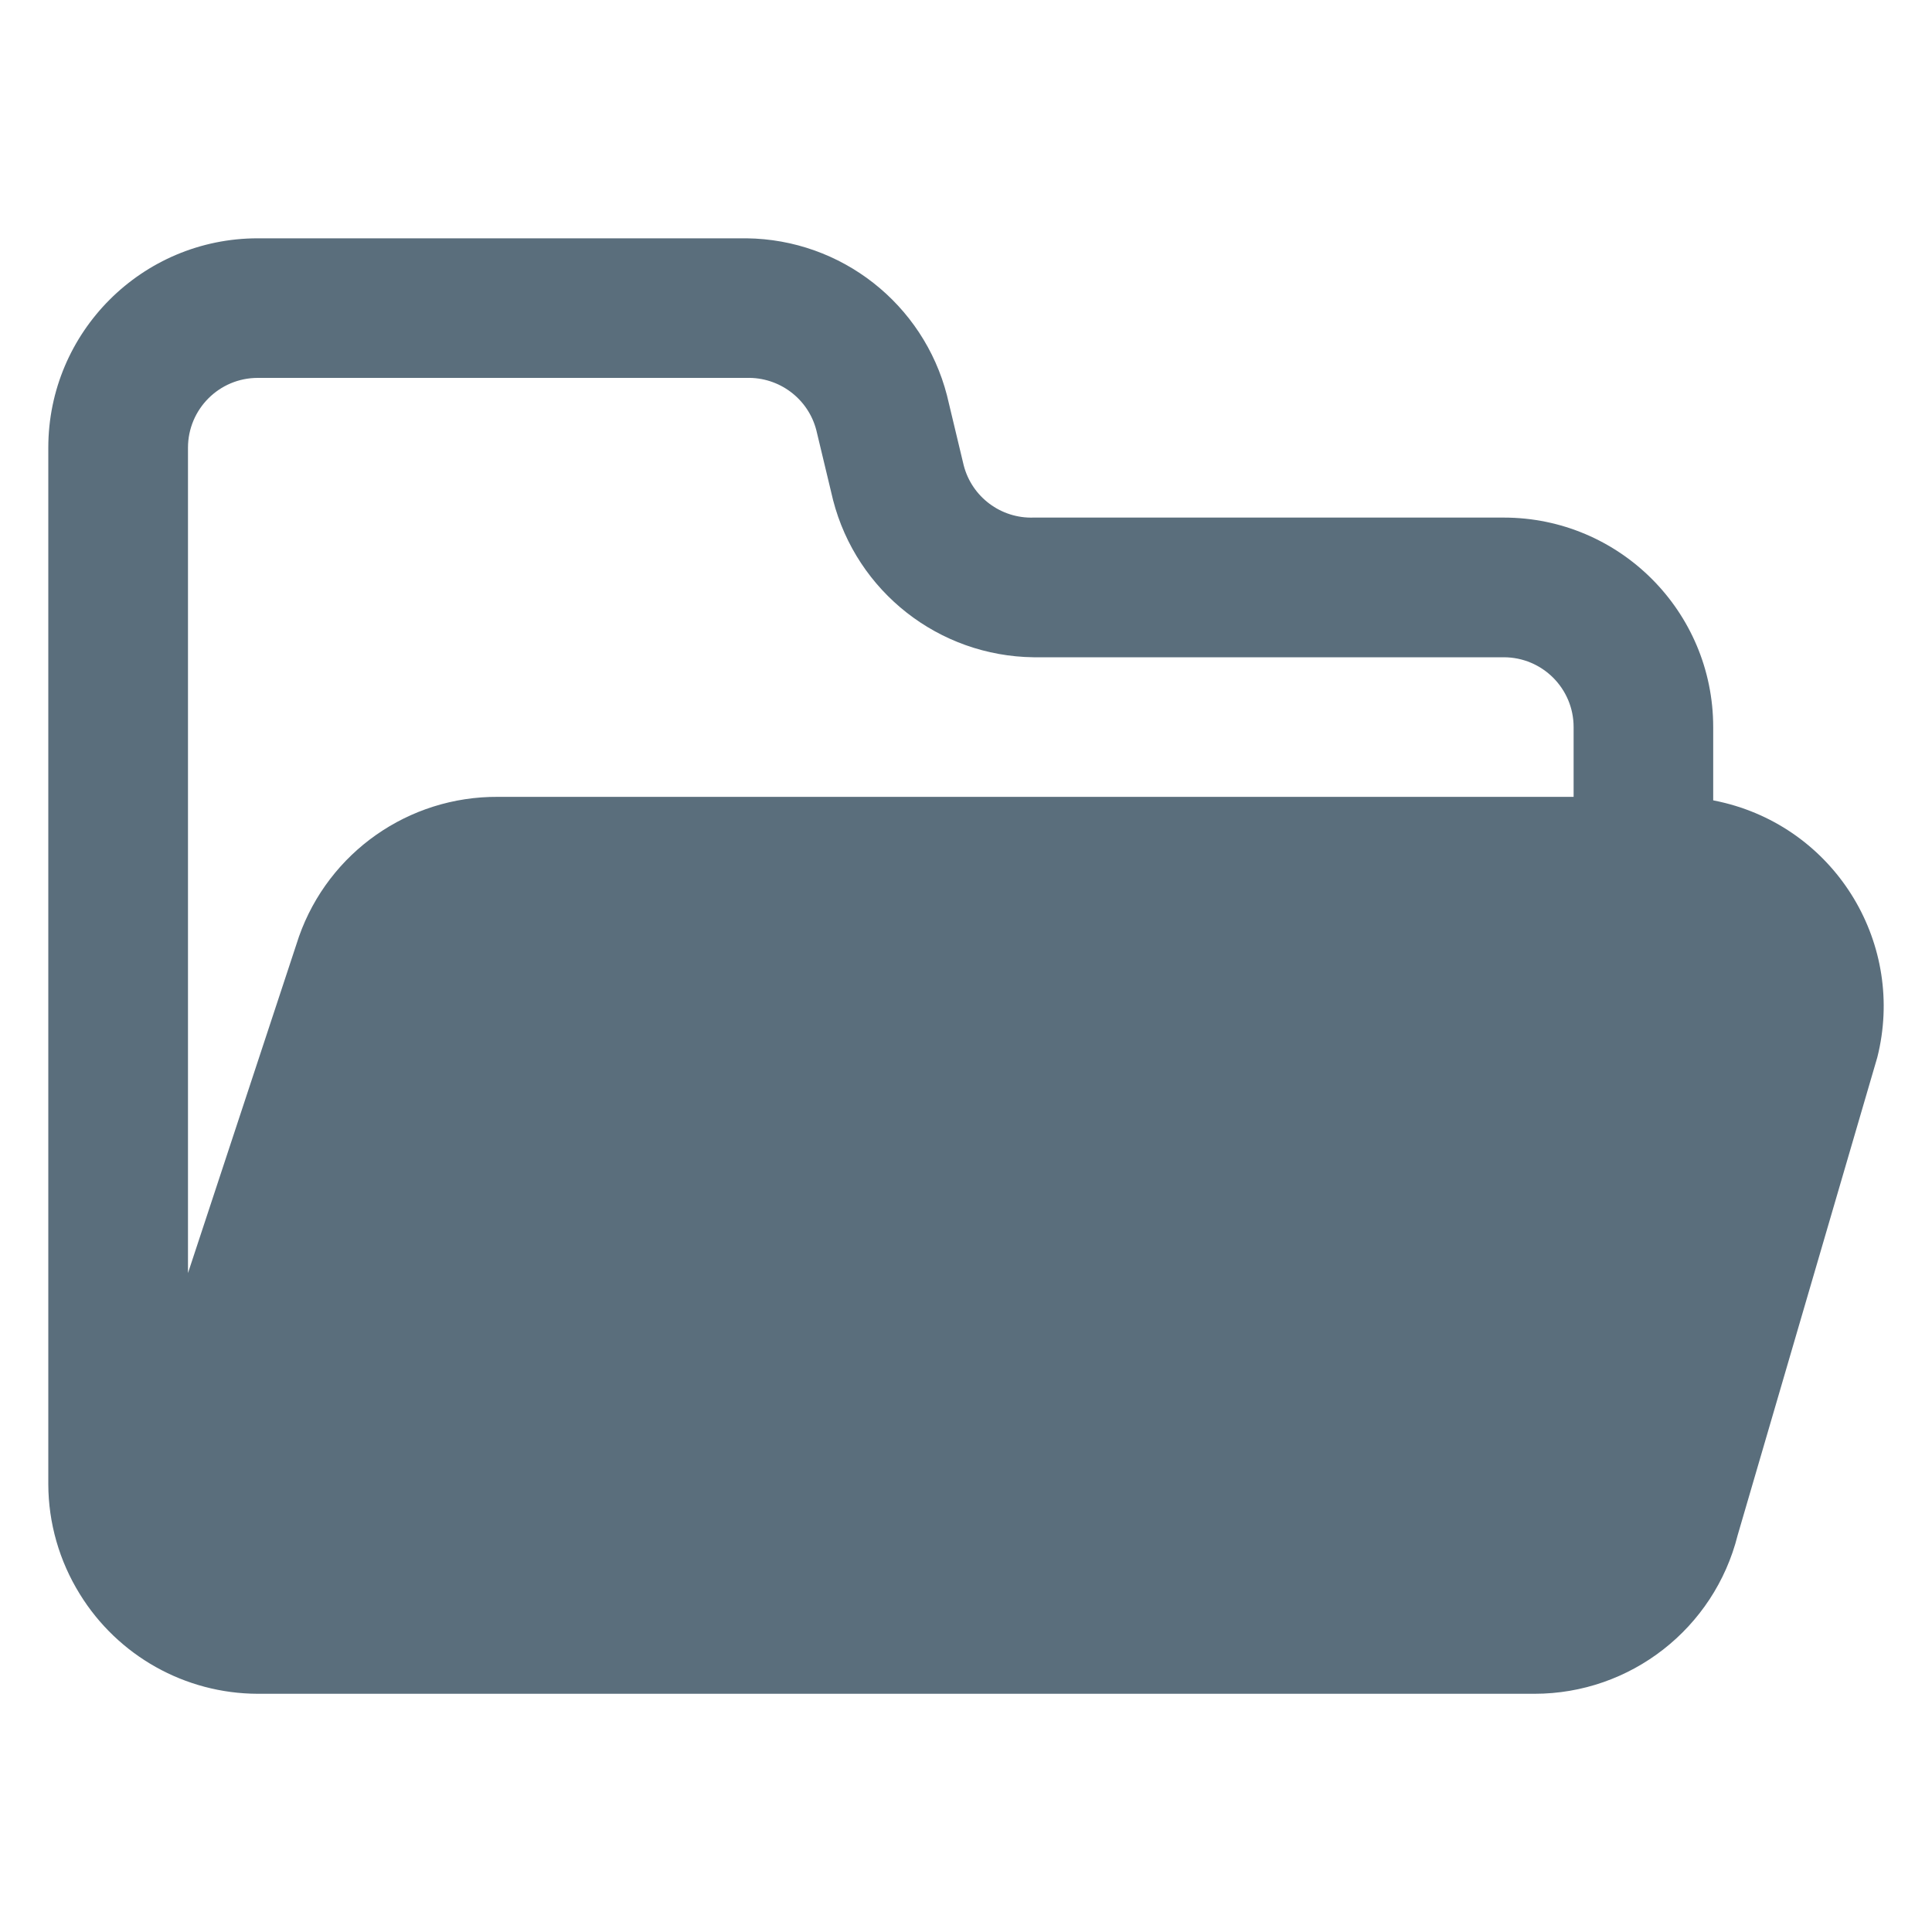 <svg width="20" height="20" viewBox="0 0 20 20" fill="none" xmlns="http://www.w3.org/2000/svg">
<path d="M0.5 4.635V15.365C0.501 15.766 0.614 16.159 0.825 16.5C1.219 17.141 1.916 17.532 2.668 17.534H15.885C16.879 17.534 17.746 16.857 17.988 15.893L19.434 10.945C19.726 9.784 19.022 8.606 17.86 8.313C17.819 8.303 17.777 8.293 17.735 8.285V7.527C17.735 6.329 16.764 5.358 15.567 5.358H10.699C10.361 5.369 10.06 5.144 9.976 4.816L9.803 4.093C9.558 3.145 8.708 2.478 7.728 2.467H2.668C1.471 2.467 0.5 3.438 0.5 4.635ZM1.946 4.635C1.946 4.236 2.269 3.912 2.668 3.912H7.728C8.066 3.902 8.367 4.127 8.451 4.455L8.624 5.177C8.869 6.126 9.719 6.792 10.699 6.804H15.567C15.966 6.804 16.29 7.127 16.29 7.527V8.249H5.155C4.23 8.243 3.403 8.823 3.095 9.695L1.946 13.179L1.946 4.635Z" fill="#5A6E7C"/>
</svg>

